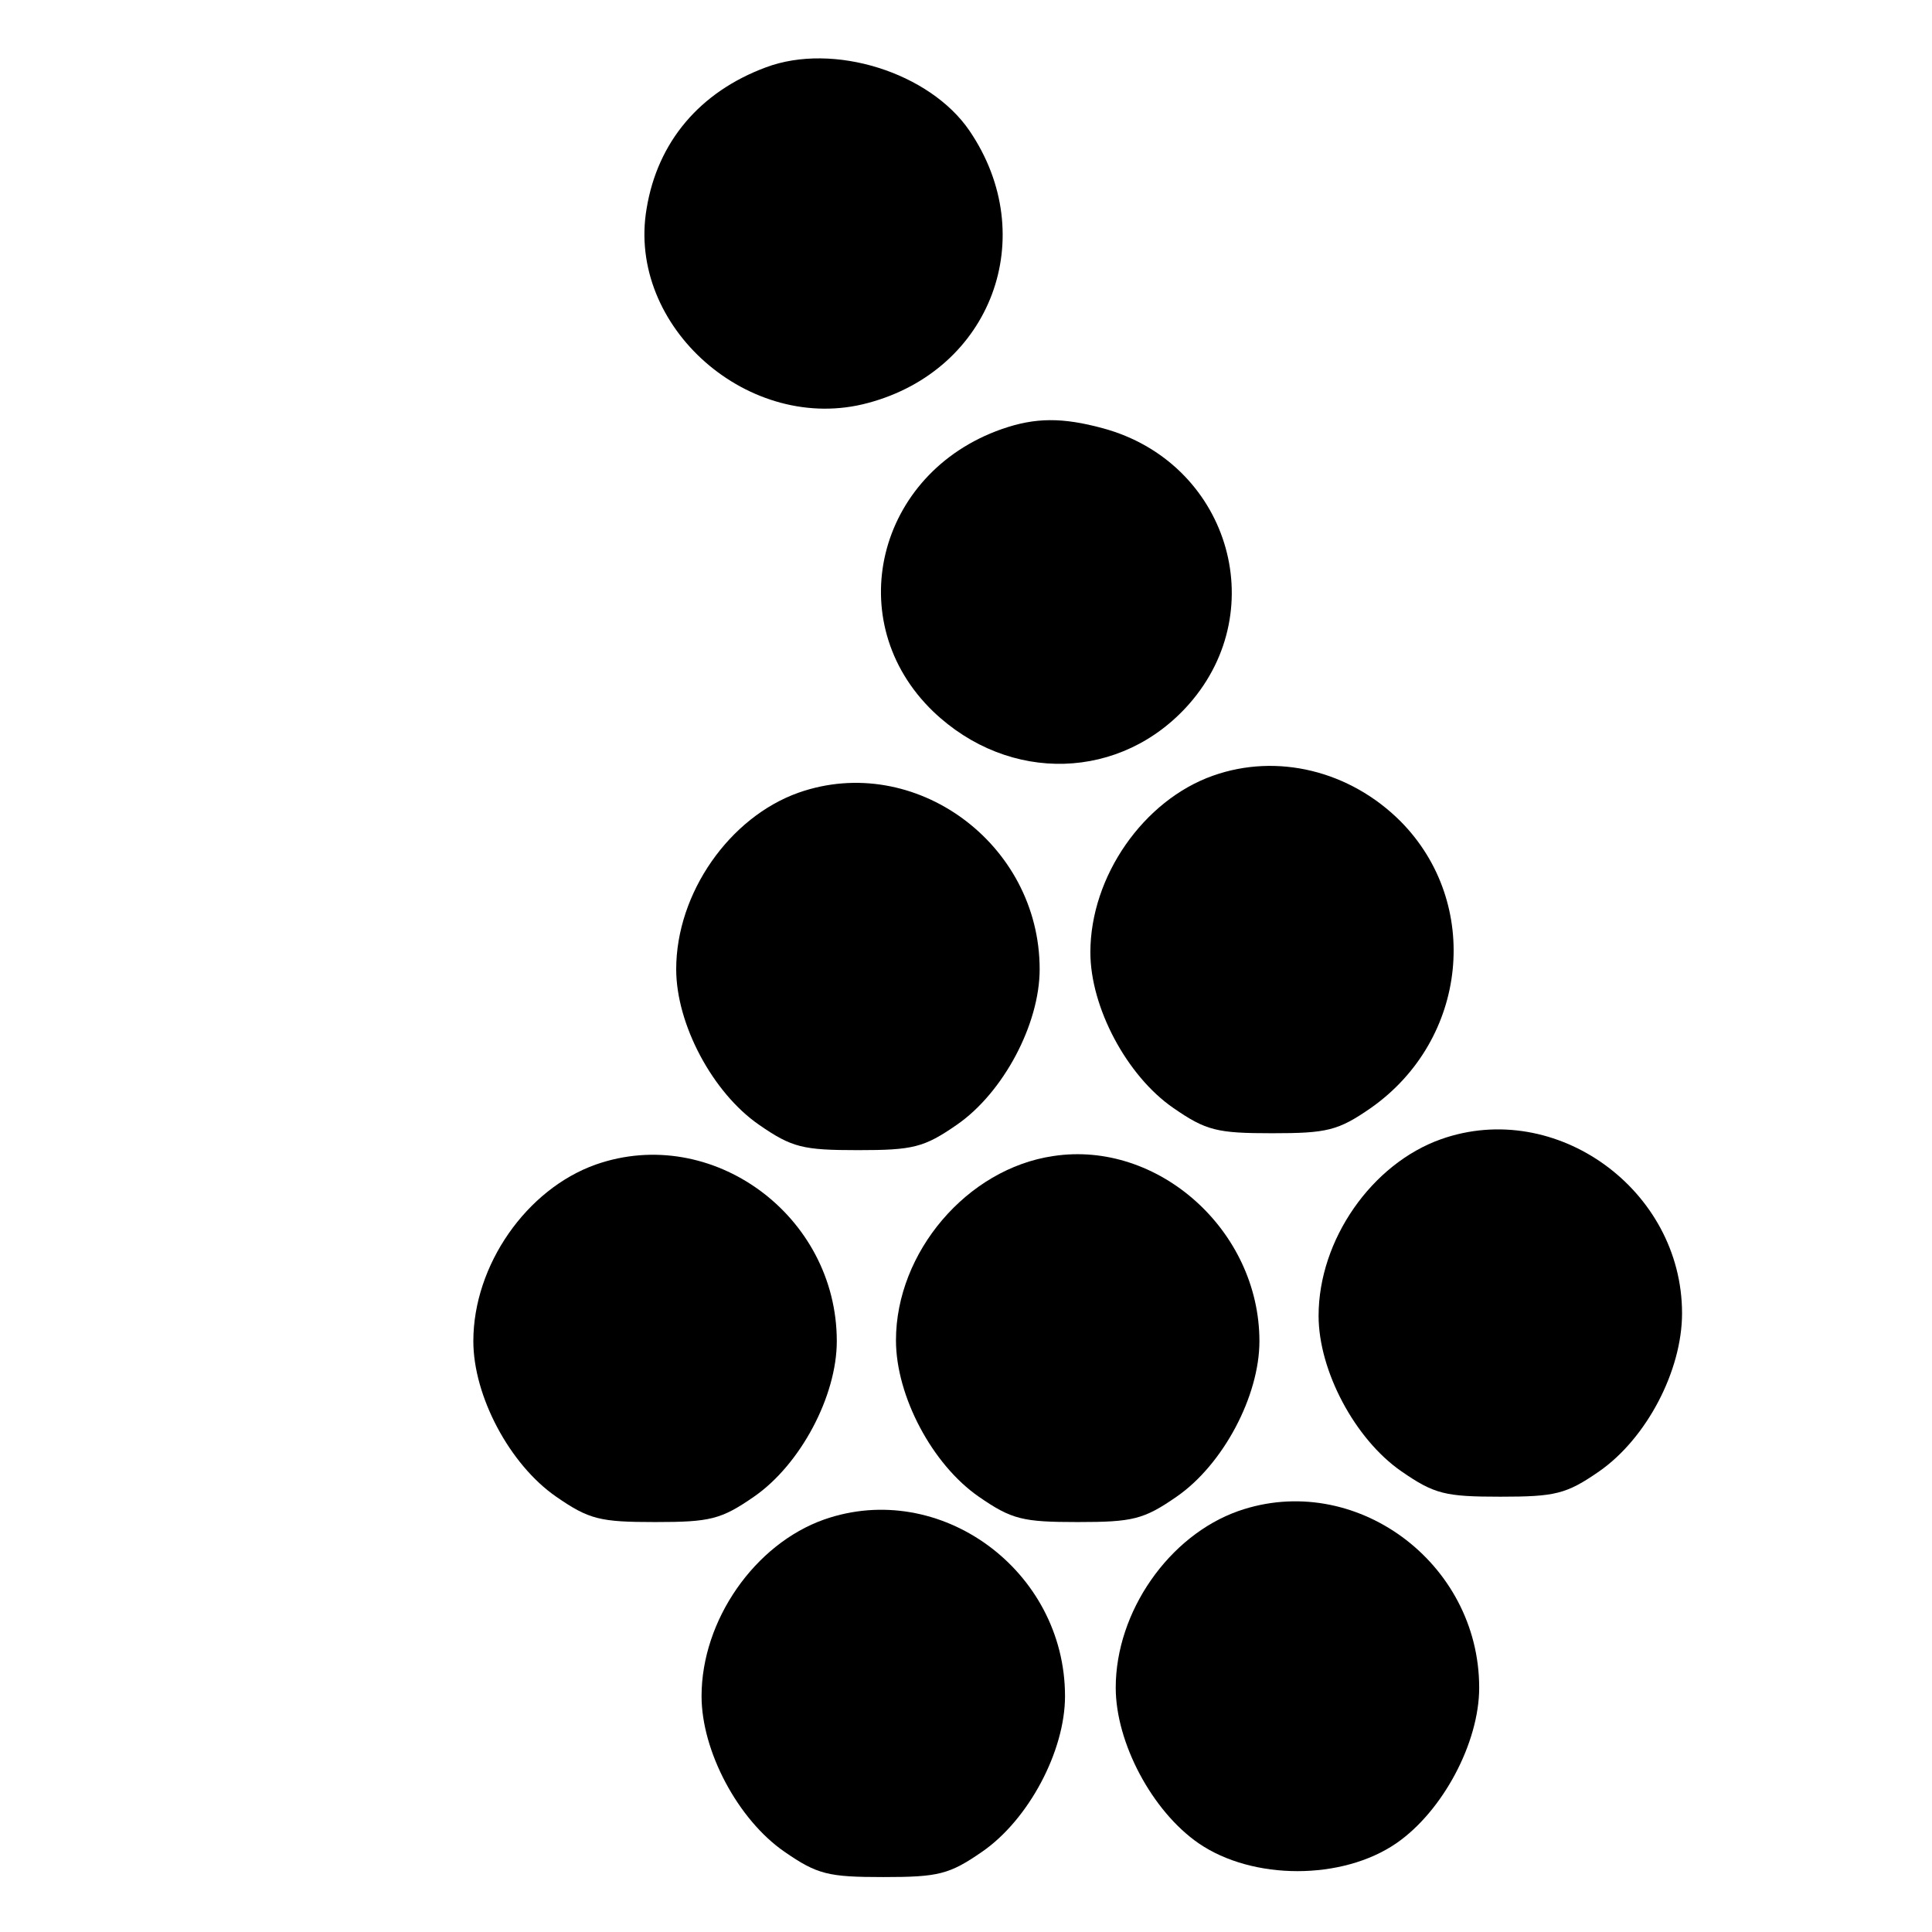 <?xml version="1.0" standalone="no"?>
<!DOCTYPE svg PUBLIC "-//W3C//DTD SVG 20010904//EN"
 "http://www.w3.org/TR/2001/REC-SVG-20010904/DTD/svg10.dtd">
<svg version="1.0" xmlns="http://www.w3.org/2000/svg"
 width="16pt" height="16pt" viewBox="0 0 16 16"
 preserveAspectRatio="xMidYMid meet">
<g transform="translate(0,16) scale(0.007,-0.007)"
fill="#000000" stroke="none">
<path d="M906 2206 c-78 -29 -128 -88 -141 -167 -24 -140 122 -268 262 -230
146 39 205 197 120 322 -47 69 -161 105 -241 75z"/>
<path d="M1185 1778 c-148 -52 -191 -228 -81 -334 90 -86 223 -82 303 9 99
113 45 286 -102 326 -48 13 -80 13 -120 -1z"/>
<path d="M1435 1368 c-82 -29 -145 -119 -145 -209 0 -65 43 -146 98 -184 39
-27 52 -30 117 -30 65 0 78 3 117 30 115 81 131 242 35 339 -60 60 -146 81
-222 54z"/>
<path d="M945 1348 c-82 -29 -145 -119 -145 -209 0 -65 43 -146 98 -184 39
-27 52 -30 117 -30 65 0 78 3 117 30 55 38 98 119 98 184 0 149 -148 257 -285
209z"/>
<path d="M1705 938 c-82 -29 -145 -119 -145 -209 0 -65 43 -146 98 -184 39
-27 52 -30 117 -30 65 0 78 3 117 30 56 39 98 119 98 187 0 146 -149 254 -285
206z"/>
<path d="M1246 918 c-102 -15 -186 -114 -186 -218 0 -66 43 -147 98 -185 39
-27 52 -30 117 -30 65 0 78 3 117 30 55 38 98 119 98 184 0 131 -120 238 -244
219z"/>
<path d="M705 908 c-82 -29 -145 -119 -145 -209 0 -65 43 -146 98 -184 39 -27
52 -30 117 -30 65 0 78 3 117 30 55 38 98 119 98 184 0 149 -148 257 -285 209z"/>
<path d="M1465 498 c-82 -29 -145 -119 -145 -209 0 -65 43 -146 98 -184 64
-44 170 -44 234 0 55 38 98 119 98 184 0 149 -148 257 -285 209z"/>
<path d="M975 488 c-82 -29 -145 -119 -145 -209 0 -65 43 -146 98 -184 39 -27
52 -30 117 -30 65 0 78 3 117 30 55 38 98 119 98 184 0 149 -148 257 -285 209z"/>
</g>
</svg>
